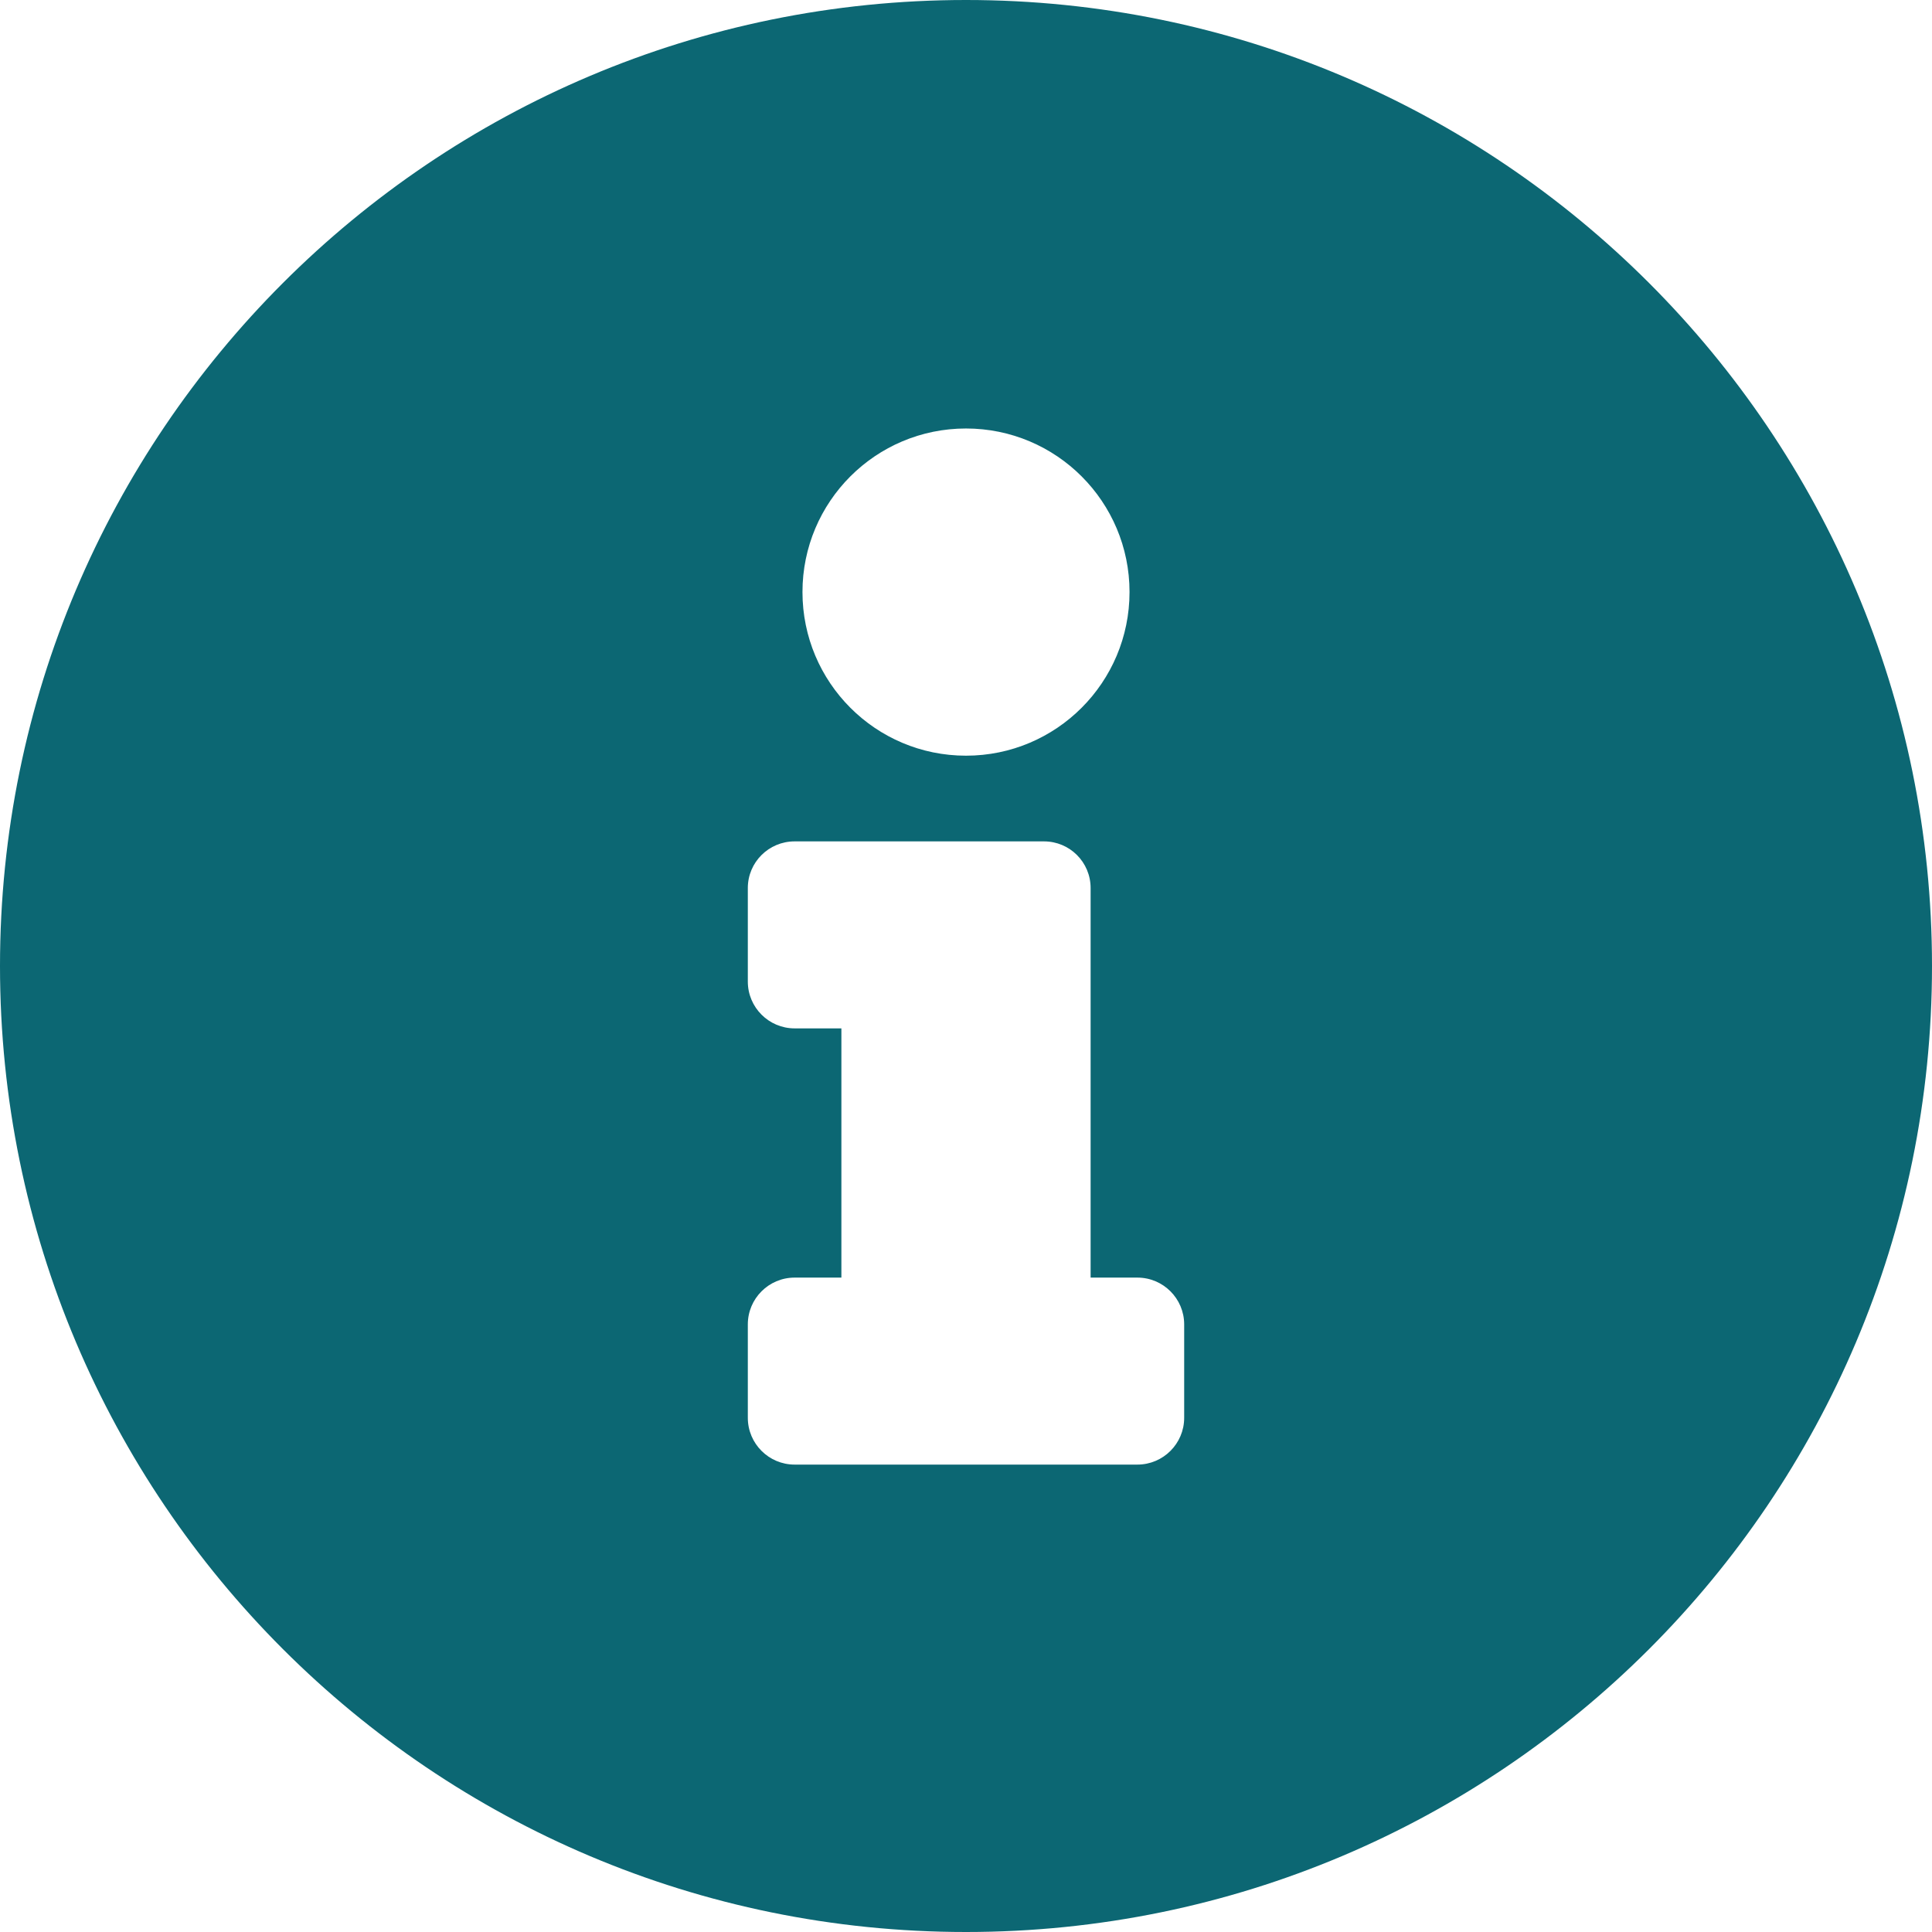 <svg width="14" height="14" viewBox="0 0 14 14" fill="none" xmlns="http://www.w3.org/2000/svg">
<path d="M7 0C3.134 0 0 3.135 0 7C0 10.867 3.134 14 7 14C10.866 14 14 10.867 14 7C14 3.135 10.866 0 7 0ZM7 3.105C7.655 3.105 8.185 3.636 8.185 4.29C8.185 4.945 7.655 5.476 7 5.476C6.345 5.476 5.815 4.945 5.815 4.29C5.815 3.636 6.345 3.105 7 3.105ZM8.581 10.274C8.581 10.461 8.429 10.613 8.242 10.613H5.758C5.571 10.613 5.419 10.461 5.419 10.274V9.597C5.419 9.41 5.571 9.258 5.758 9.258H6.097V7.452H5.758C5.571 7.452 5.419 7.3 5.419 7.113V6.435C5.419 6.248 5.571 6.097 5.758 6.097H7.565C7.752 6.097 7.903 6.248 7.903 6.435V9.258H8.242C8.429 9.258 8.581 9.41 8.581 9.597V10.274Z" fill="#0C6773"/>
</svg>
